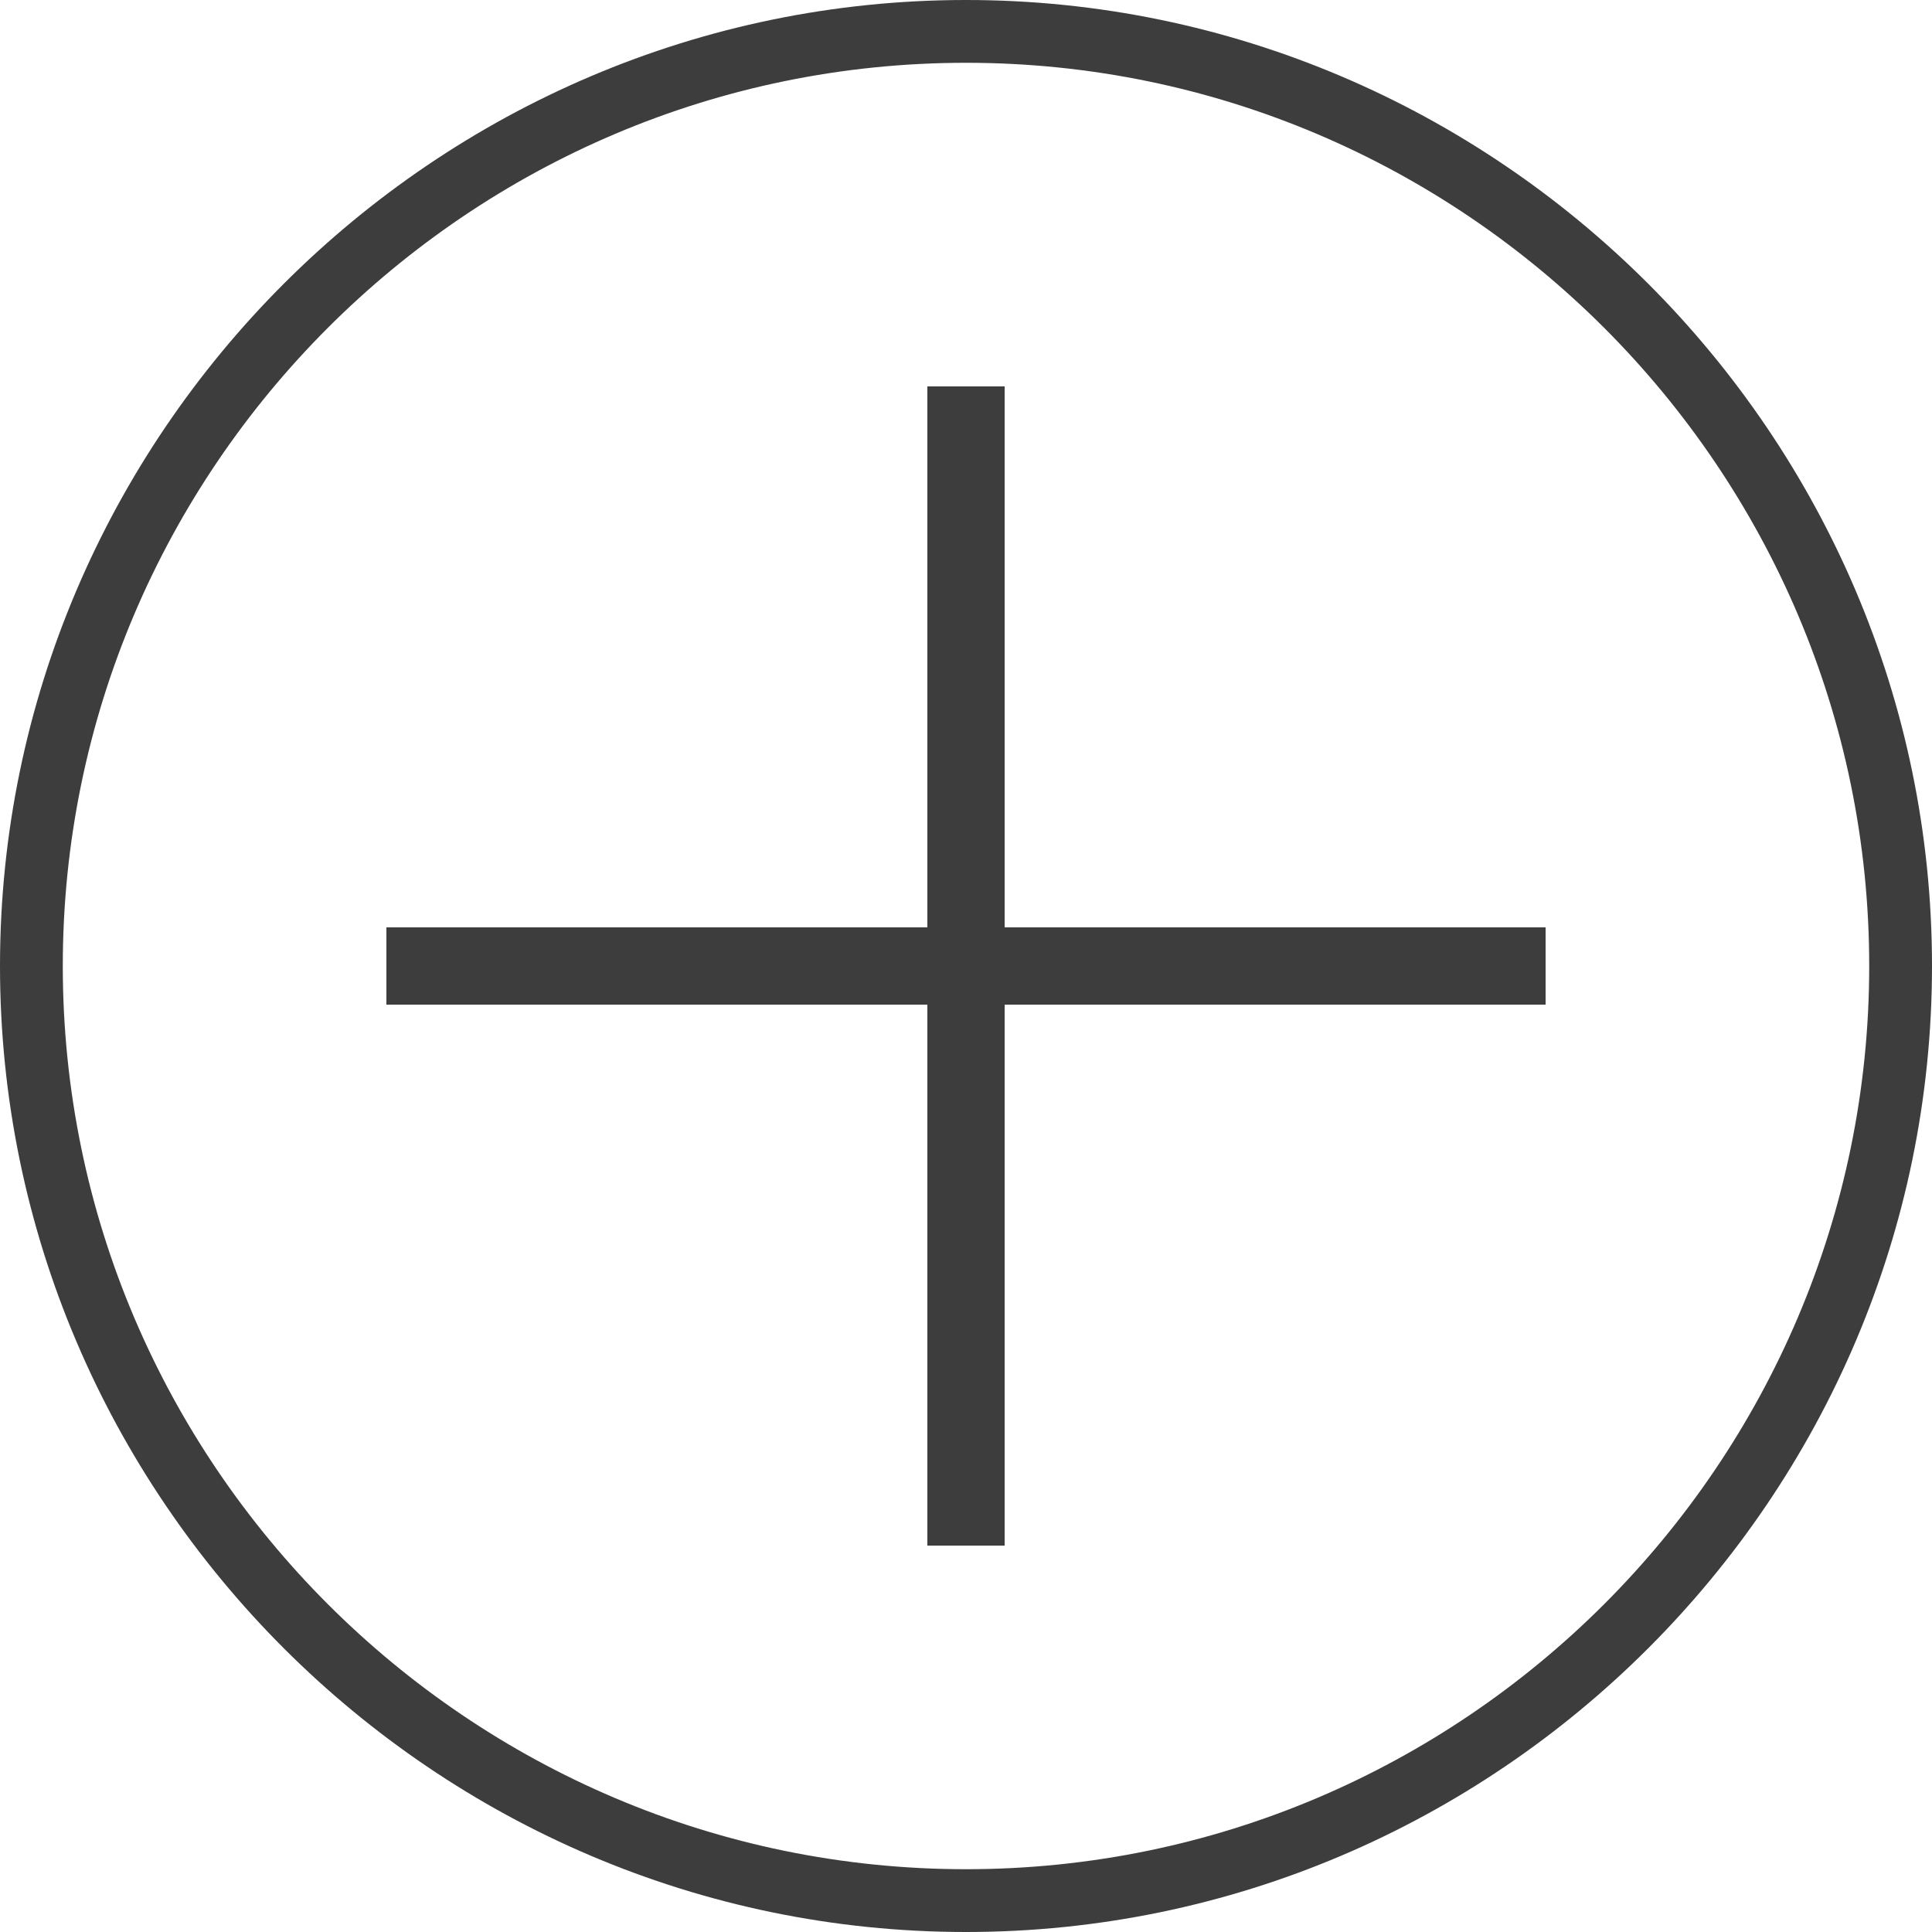 <svg id="Layer_1" xmlns="http://www.w3.org/2000/svg" viewBox="0 0 40 40"><style>.st0{fill:#3D3D3D;}</style><g id="Plus_6_"><path class="st0" d="M20 1.3c10.3 0 18.7 8.4 18.7 18.7S30.3 38.7 20 38.7 1.3 30.3 1.3 20 9.7 1.3 20 1.3M20 0C9 0 0 9 0 20s9 20 20 20 20-9 20-20S31 0 20 0z"/><path class="st0" d="M32 19.2H20.8V8h-1.6v11.2H8v1.6h11.2V32h1.6V20.8H32v-1.6z"/></g></svg>